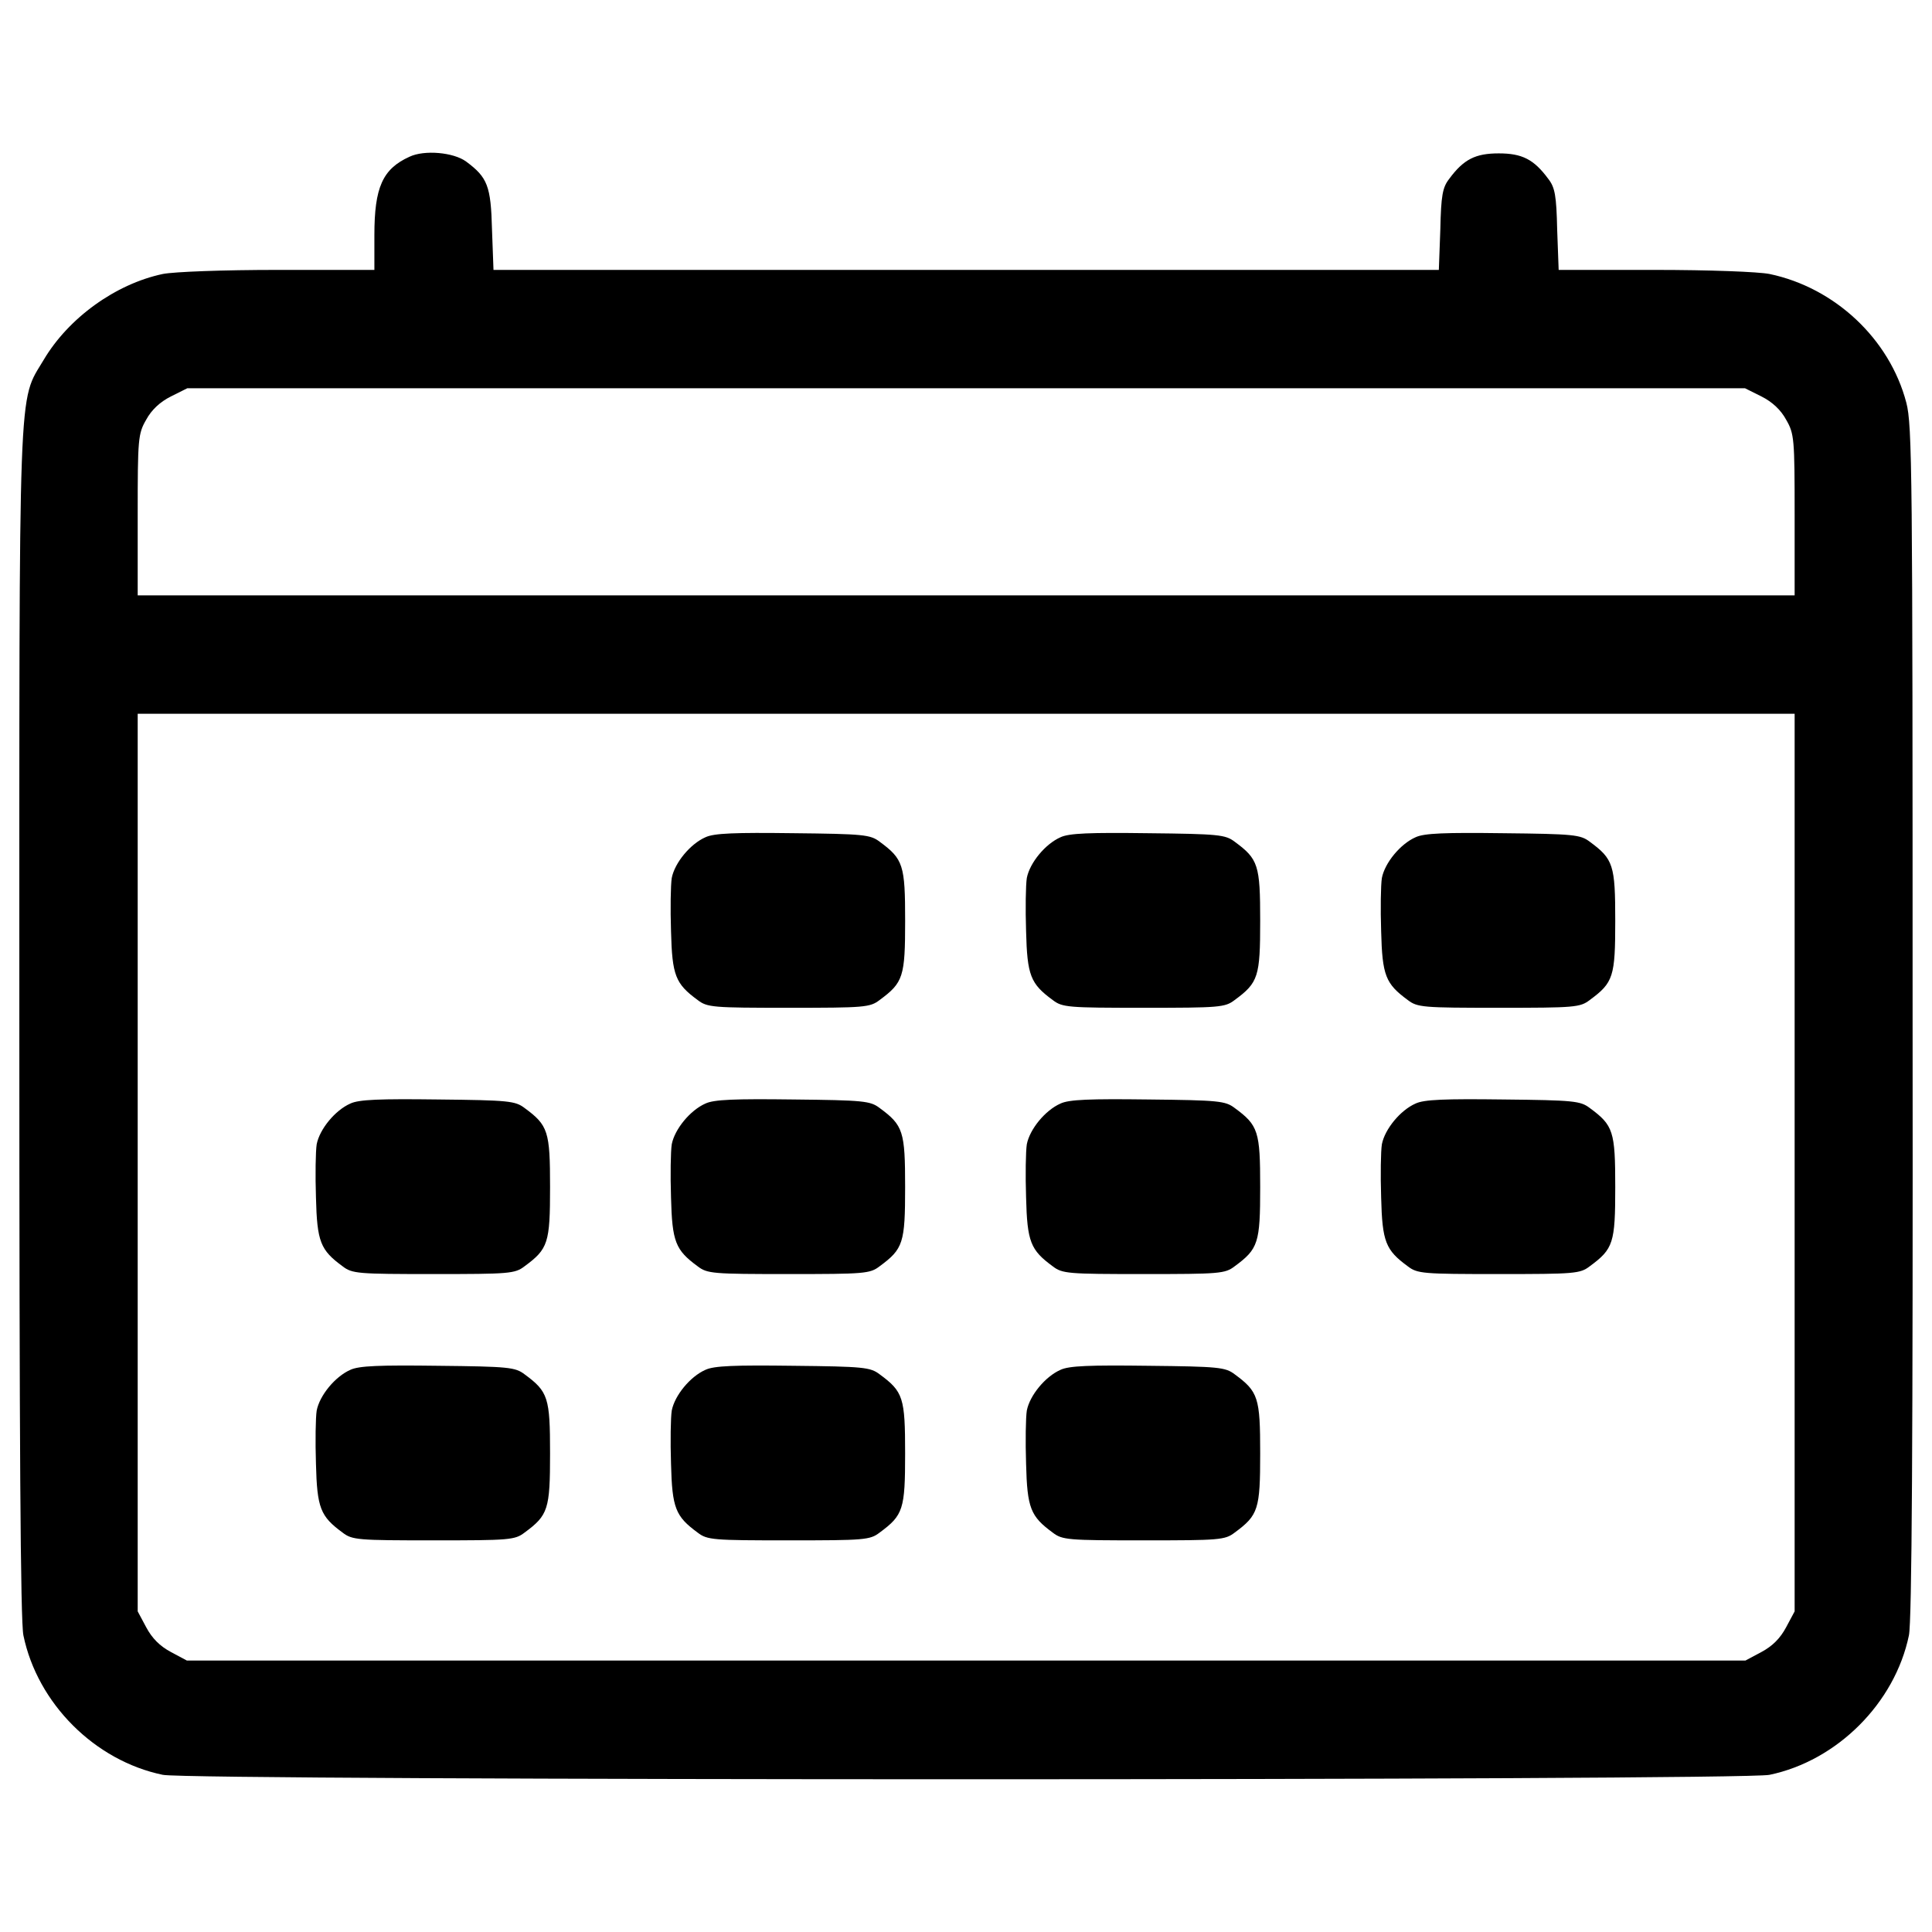 <svg version="1.1" xmlns="http://www.w3.org/2000/svg" xmlns:xlink="http://www.w3.org/1999/xlink" x="0px" y="0px" viewBox="0 0 1000 1000" enable-background="new 0 0 1000 1000" xml:space="preserve">
  <g><g transform="translate(0,511) scale(0.1,-0.1)"><path d="M2119.7,4298.8c-139.7-63.2-181.9-158.9-181.9-405.8V3713h-497.7c-287.2,0-537.9-9.6-597.3-21.1c-245-51.7-488.2-227.8-616.4-444.1c-134-225.9-126.3-40.2-126.3-3438.2c0-2161.3,5.7-3093.6,21.1-3164.4c72.7-352.2,369.5-649,721.7-721.7c143.6-30.6,8172.4-30.6,8315.9,0c350.3,72.8,649,371.4,721.7,721.7c15.3,70.8,21,1001.2,19.1,3177.8c0,2844.7-1.9,3085.9-32.5,3202.7c-86.1,329.3-369.5,595.4-708.3,666.2c-59.4,11.5-308.2,21.1-597.3,21.1h-493.9l-7.7,208.7c-3.8,176.1-11.5,218.2-45.9,262.3c-74.7,101.5-135.9,132.1-256.5,132.1c-120.6,0-181.9-30.6-256.5-132.1c-34.5-44-42.1-86.1-45.9-262.3l-7.7-208.7H5000.8H2554.3l-7.7,208.7c-5.7,225.9-23,269.9-134,352.2C2347.5,4321.7,2196.3,4335.1,2119.7,4298.8z M9116.7,3058.2c57.4-28.7,101.5-70.8,128.3-120.6c42.1-72.7,44-97.6,44-492v-417.3H5000.8H712.7v417.3c0,394.4,1.9,419.3,44,492c26.8,49.8,70.8,91.9,128.3,120.6l84.2,42.1h4031.6h4031.6L9116.7,3058.2z M9289-906.4v-2324l-44-82.3c-30.6-57.4-70.8-97.6-128.3-128.3l-82.3-44H5000.8H967.3l-82.3,44c-57.4,30.6-97.6,70.8-128.3,128.3l-44,82.3v2324v2322.1h4288.1H9289V-906.4z"/><path d="M3651.2,776.3c-78.5-34.5-158.9-132.1-174.2-210.6c-5.7-36.4-7.7-160.8-3.8-275.7c5.7-229.7,23-271.8,137.8-356.1c49.8-38.3,78.5-40.2,470.9-40.2s421.2,1.9,470.9,40.2C4675.4,24,4685,54.6,4685,343.7c0,289.1-9.6,319.7-132.1,409.7c-47.9,36.4-82.3,40.2-448,44C3804.4,801.2,3695.2,797.4,3651.2,776.3z"/><path d="M5489,776.3c-78.5-34.5-158.9-132.1-174.2-210.6c-5.7-36.4-7.7-160.8-3.8-275.7c5.7-229.7,23-271.8,137.8-356.1c49.8-38.3,78.5-40.2,470.9-40.2s421.2,1.9,470.9,40.2c122.5,90,132.1,120.6,132.1,409.7c0,289.1-9.6,319.7-132.1,409.7c-47.9,36.4-82.3,40.2-447.9,44C5642.1,801.2,5533,797.4,5489,776.3z"/><path d="M7326.8,776.3c-78.5-34.5-158.9-132.1-174.2-210.6c-5.8-36.4-7.7-160.8-3.8-275.7c5.7-229.7,23-271.8,137.8-356.1c49.8-38.3,78.5-40.2,470.9-40.2c392.4,0,421.2,1.9,470.9,40.2c122.5,90,132.1,120.6,132.1,409.7c0,289.1-9.6,319.7-132.1,409.7c-47.9,36.4-82.3,40.2-447.9,44C7479.9,801.2,7370.8,797.4,7326.8,776.3z"/><path d="M1813.4-602c-78.5-34.5-158.9-132.1-174.2-210.6c-5.7-36.4-7.7-160.8-3.8-275.6c5.7-229.7,23-271.9,137.8-356.1c49.8-38.3,78.5-40.2,470.9-40.2s421.2,1.9,470.9,40.2c122.5,90,132.1,120.6,132.1,409.7c0,289.1-9.6,319.7-132.1,409.7c-47.9,36.4-82.3,40.2-448,44C1966.6-577.1,1857.5-580.9,1813.4-602z"/><path d="M3651.2-602c-78.5-34.5-158.9-132.1-174.2-210.6c-5.7-36.4-7.7-160.8-3.8-275.6c5.7-229.7,23-271.9,137.8-356.1c49.8-38.3,78.5-40.2,470.9-40.2s421.2,1.9,470.9,40.2c122.5,90,132.1,120.6,132.1,409.7c0,289.1-9.6,319.7-132.1,409.7c-47.9,36.4-82.3,40.2-448,44C3804.4-577.1,3695.2-580.9,3651.2-602z"/><path d="M5489-602c-78.5-34.5-158.9-132.1-174.2-210.6c-5.7-36.4-7.7-160.8-3.8-275.6c5.7-229.7,23-271.9,137.8-356.1c49.8-38.3,78.5-40.2,470.9-40.2s421.2,1.9,470.9,40.2c122.5,90,132.1,120.6,132.1,409.7c0,289.1-9.6,319.7-132.1,409.7c-47.9,36.4-82.3,40.2-447.9,44C5642.1-577.1,5533-580.9,5489-602z"/><path d="M7326.8-602c-78.5-34.5-158.9-132.1-174.2-210.6c-5.8-36.4-7.7-160.8-3.8-275.6c5.7-229.7,23-271.9,137.8-356.1c49.8-38.3,78.5-40.2,470.9-40.2c392.4,0,421.2,1.9,470.9,40.2c122.5,90,132.1,120.6,132.1,409.7c0,289.1-9.6,319.7-132.1,409.7c-47.9,36.4-82.3,40.2-447.9,44C7479.9-577.1,7370.8-580.9,7326.8-602z"/><path d="M1813.4-1980.3c-78.5-34.5-158.9-132.1-174.2-210.6c-5.7-36.4-7.7-160.8-3.8-275.7c5.7-229.7,23-271.8,137.8-356.1c49.8-38.3,78.5-40.2,470.9-40.2s421.2,1.9,470.9,40.2c122.5,90,132.1,120.6,132.1,409.7s-9.6,319.7-132.1,409.7c-47.9,36.4-82.3,40.2-448,44C1966.6-1955.4,1857.5-1959.2,1813.4-1980.3z"/><path d="M3651.2-1980.3c-78.5-34.5-158.9-132.1-174.2-210.6c-5.7-36.4-7.7-160.8-3.8-275.7c5.7-229.7,23-271.8,137.8-356.1c49.8-38.3,78.5-40.2,470.9-40.2s421.2,1.9,470.9,40.2c122.5,90,132.1,120.6,132.1,409.7s-9.6,319.7-132.1,409.7c-47.9,36.4-82.3,40.2-448,44C3804.4-1955.4,3695.2-1959.2,3651.2-1980.3z"/><path d="M5489-1980.3c-78.5-34.5-158.9-132.1-174.2-210.6c-5.7-36.4-7.7-160.8-3.8-275.7c5.7-229.7,23-271.8,137.8-356.1c49.8-38.3,78.5-40.2,470.9-40.2s421.2,1.9,470.9,40.2c122.5,90,132.1,120.6,132.1,409.7s-9.6,319.7-132.1,409.7c-47.9,36.4-82.3,40.2-447.9,44C5642.1-1955.4,5533-1959.2,5489-1980.3z"/></g></g>
</svg>
